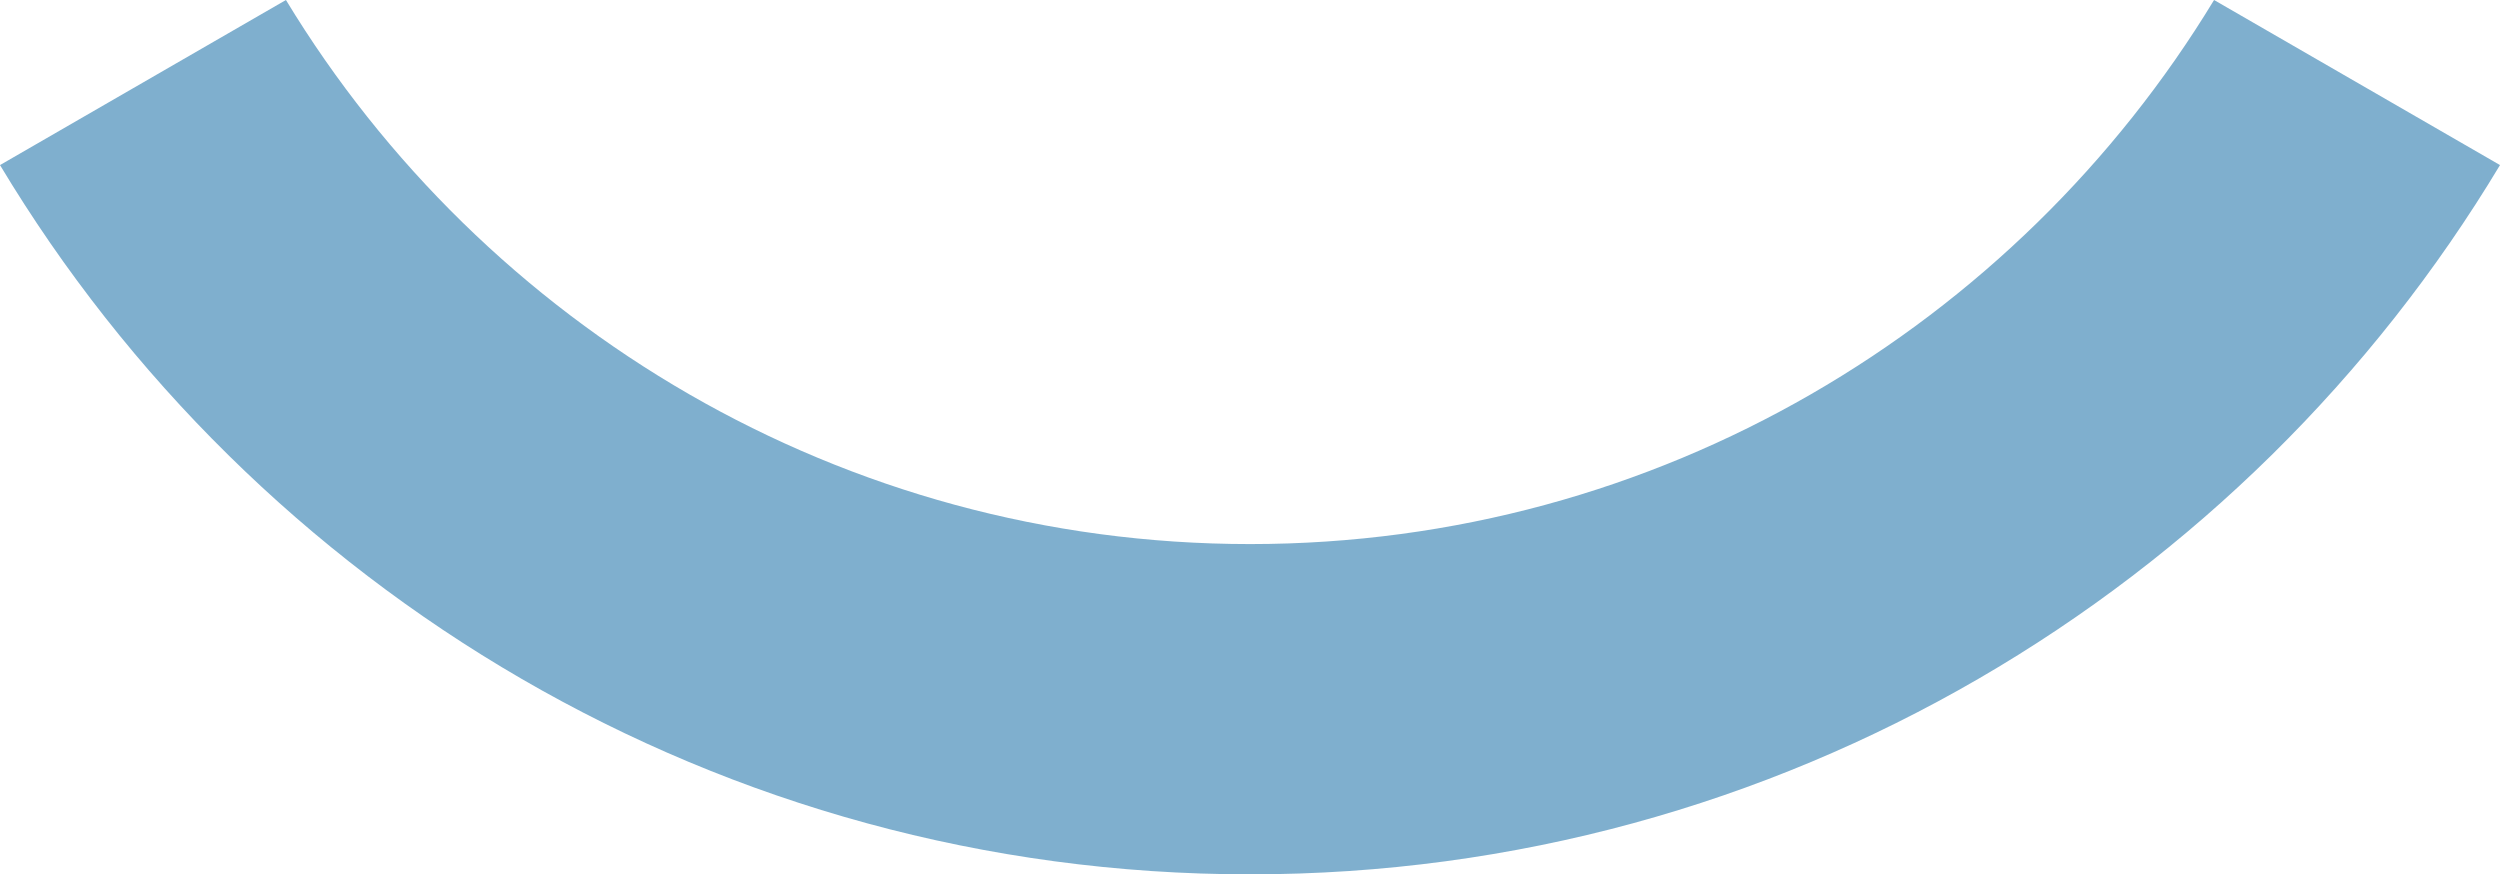 <svg xmlns="http://www.w3.org/2000/svg" viewBox="0 0 562.79 196.83"><defs><style>.cls-1{fill:#7fafce;}</style></defs><g id="Layer_2" data-name="Layer 2"><g id="Capa_1" data-name="Capa 1"><path class="cls-1" d="M498.42,0c-44.5,73.36-125.14,122.48-217,122.48S108.87,73.36,64.37,0L0,37.16c57.38,95.57,162,159.67,281.39,159.67s224-64.1,281.4-159.67Z"/></g></g></svg>